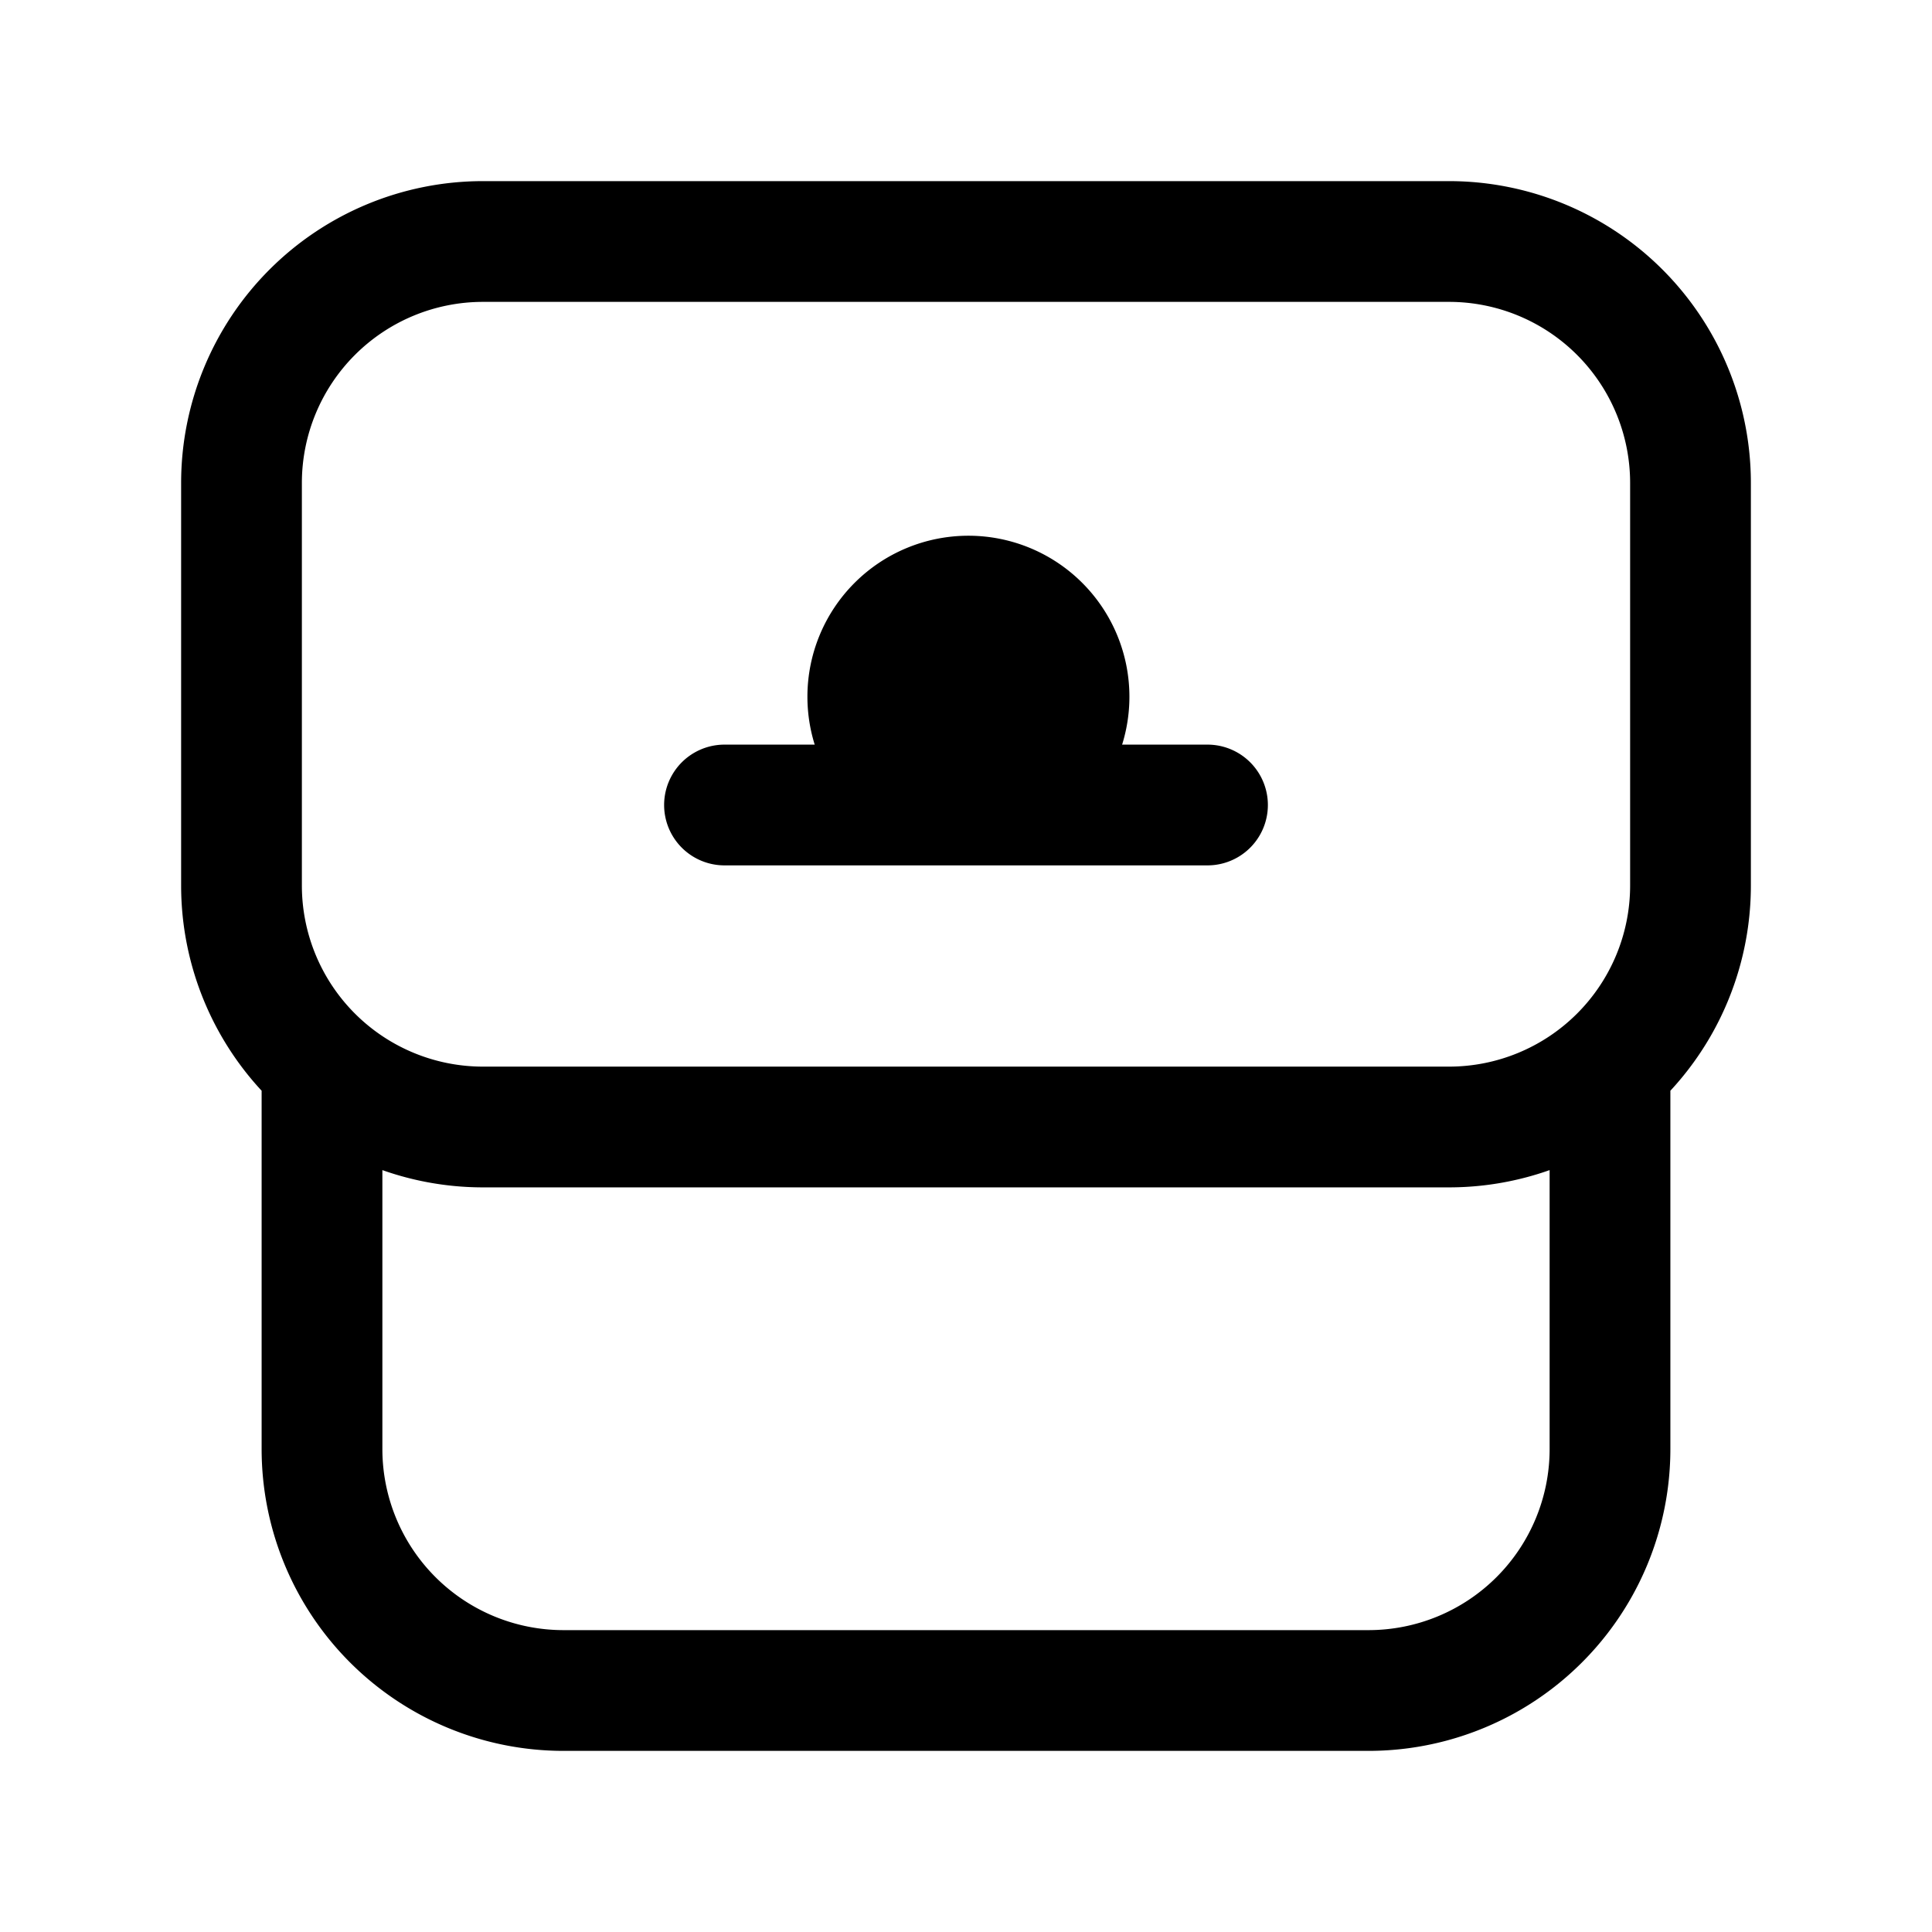 <svg xmlns="http://www.w3.org/2000/svg" width="24" height="24" fill="none" viewBox="0 0 24 24">
  <path fill="color(display-p3 .769 .894 .337)" d="M14.03 8.655a2 2 0 1 1-4 0 2 2 0 0 1 4 0Z"/>
  <path fill="#000" d="M9 9.25a.75.75 0 0 0 0 1.5v-1.5Zm6 1.5a.75.75 0 0 0 0-1.5v1.5Zm-6 0h6v-1.5H9v1.5Zm-3-7h12v-1.5H6v1.5ZM20.25 6v5h1.5V6h-1.5ZM18 13.25H6v1.5h12v-1.5ZM3.75 11V6h-1.5v5h1.5ZM6 13.25A2.25 2.25 0 0 1 3.75 11h-1.5A3.75 3.75 0 0 0 6 14.75v-1.5ZM20.25 11A2.25 2.25 0 0 1 18 13.25v1.5A3.75 3.75 0 0 0 21.75 11h-1.5ZM18 3.75A2.25 2.25 0 0 1 20.25 6h1.5A3.75 3.75 0 0 0 18 2.25v1.5ZM6 2.25A3.75 3.75 0 0 0 2.25 6h1.5A2.25 2.25 0 0 1 6 3.75v-1.5ZM3.25 13v5h1.5v-5h-1.5ZM7 21.75h10v-1.5H7v1.5ZM20.75 18v-5h-1.5v5h1.5ZM17 21.75A3.75 3.75 0 0 0 20.75 18h-1.5A2.25 2.25 0 0 1 17 20.25v1.5ZM3.25 18A3.75 3.75 0 0 0 7 21.75v-1.5A2.25 2.25 0 0 1 4.75 18h-1.5Z"/>
</svg>
